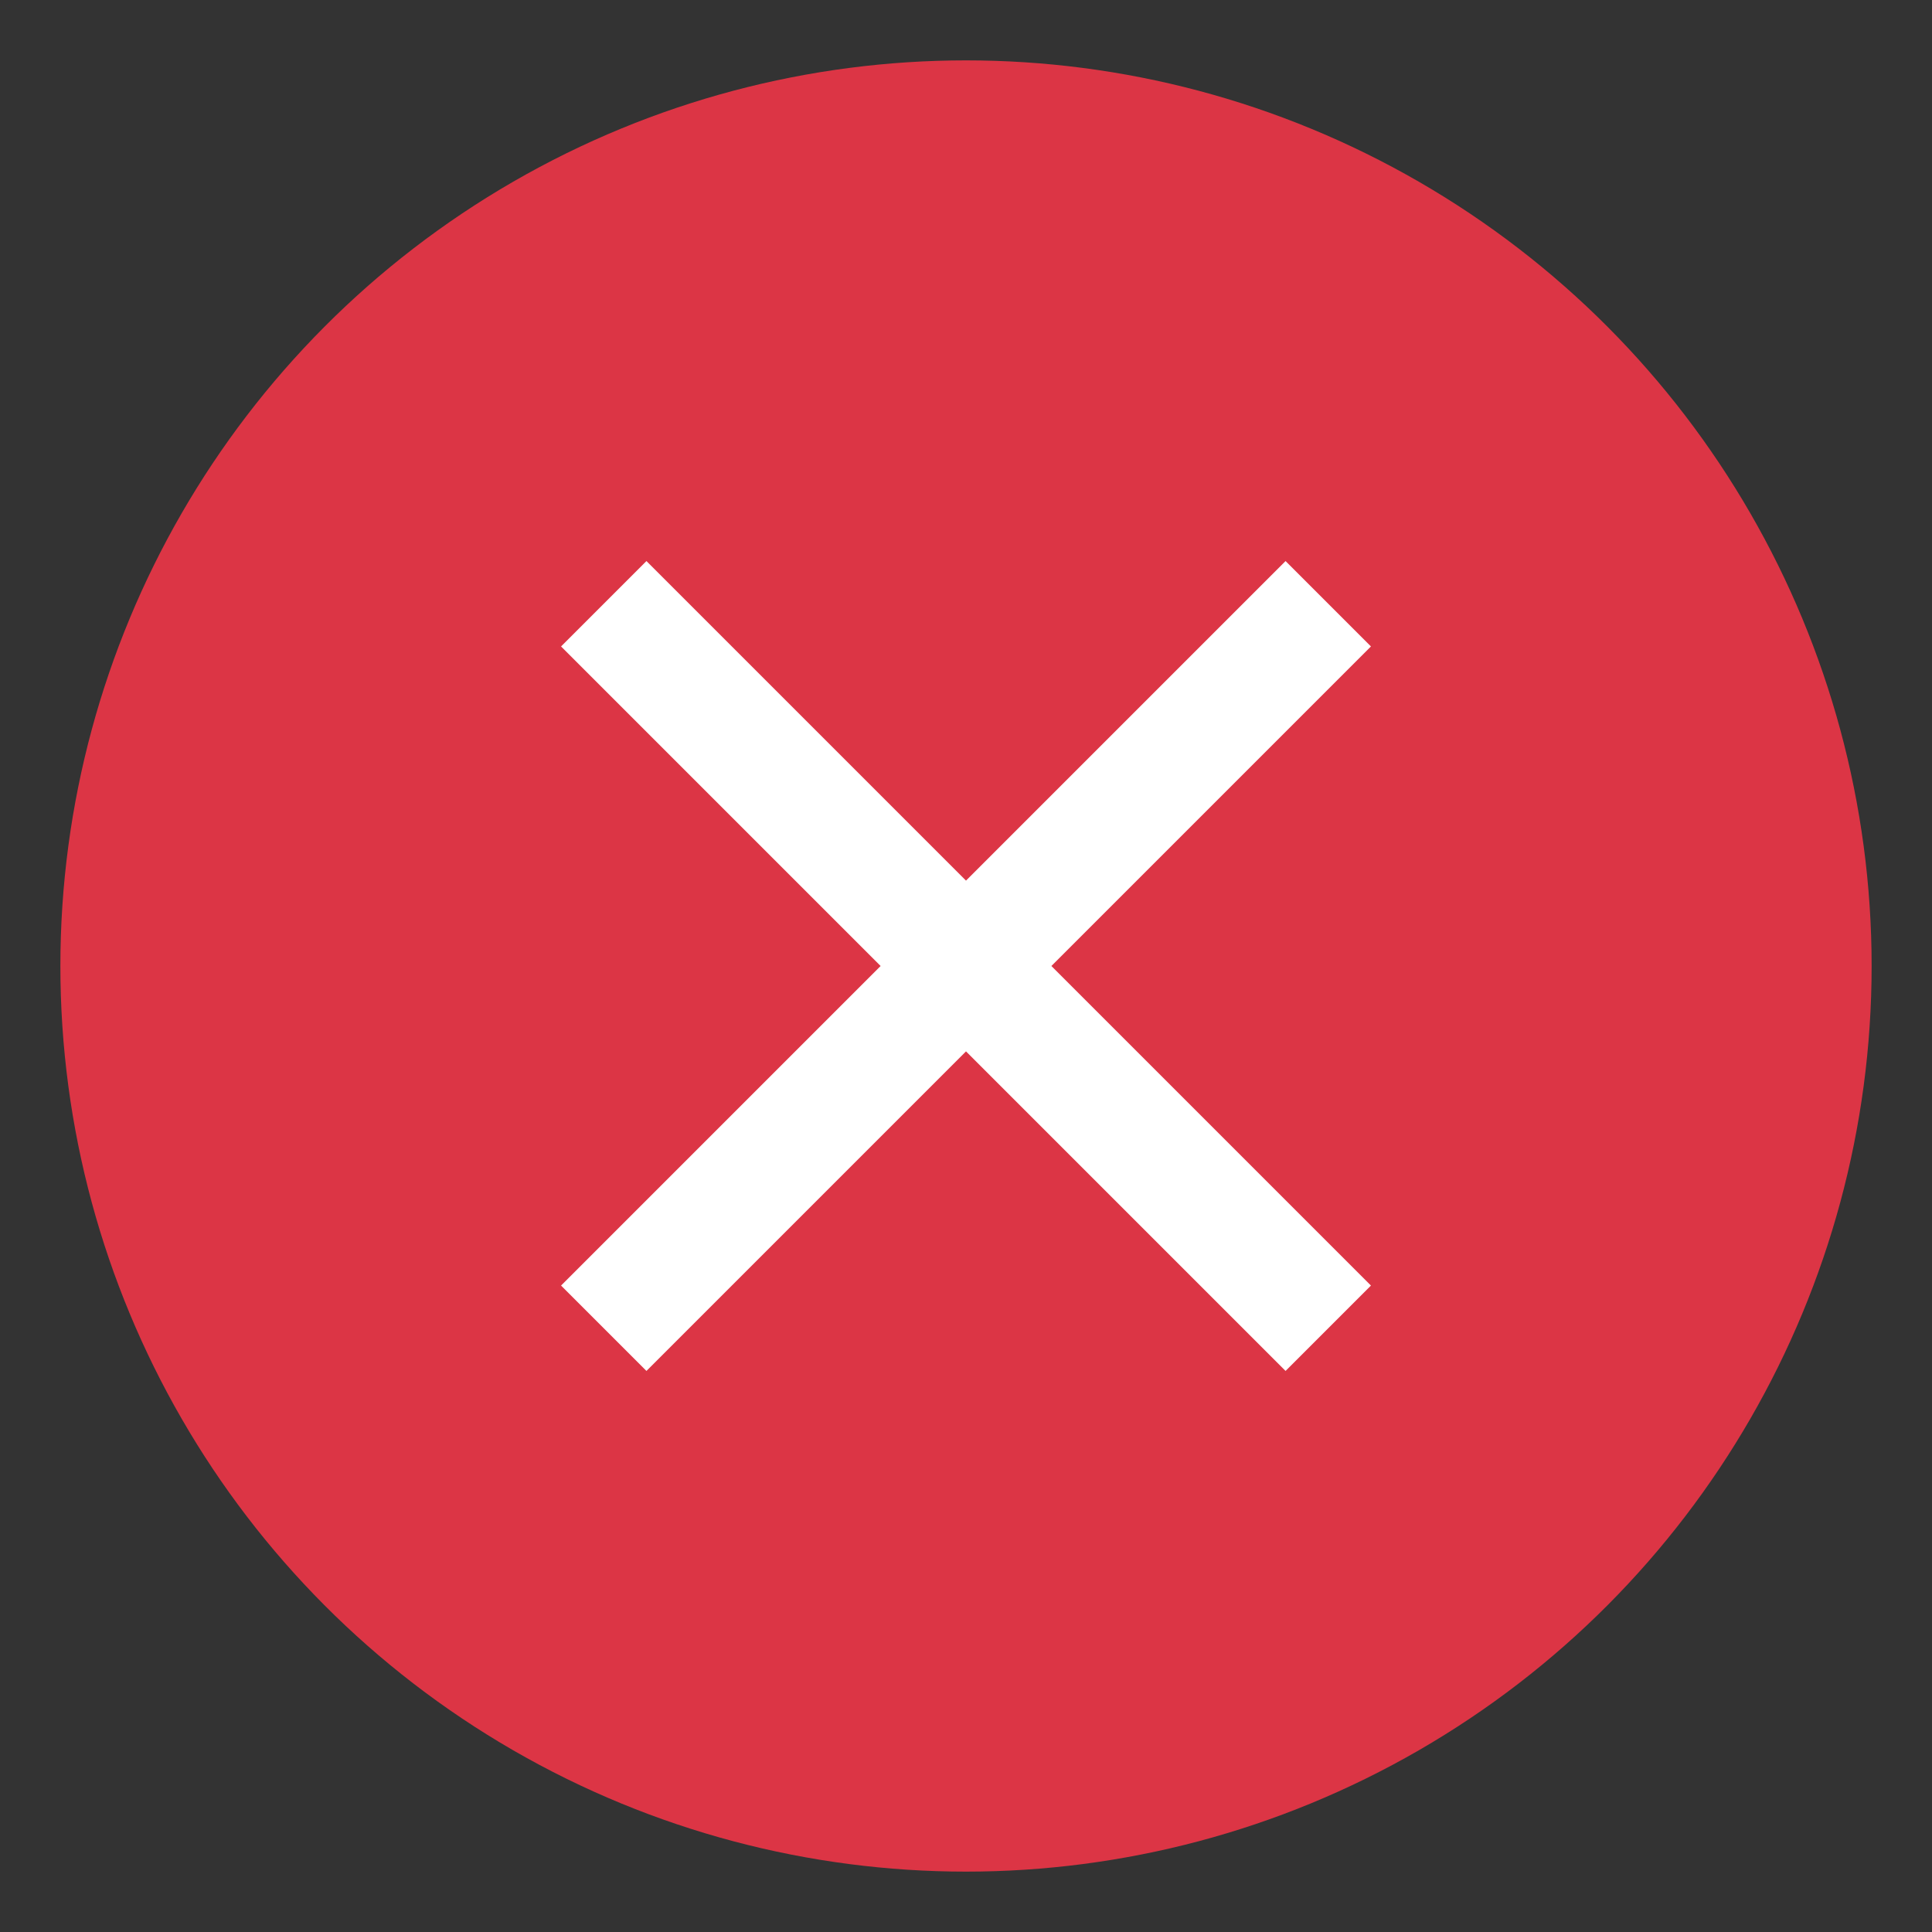 <?xml version="1.0" encoding="UTF-8"?>
<svg width="128" height="128" viewBox="0 0 128 128" xmlns="http://www.w3.org/2000/svg">
    <rect x="0" y="0" width="128" height="128" fill="#333333" stroke="none"/>
    <circle cx="64" cy="64" r="60" fill="#dc3545" />
    <path d="M40 40 L88 88 M88 40 L40 88" stroke="white" stroke-width="8" />
</svg> 